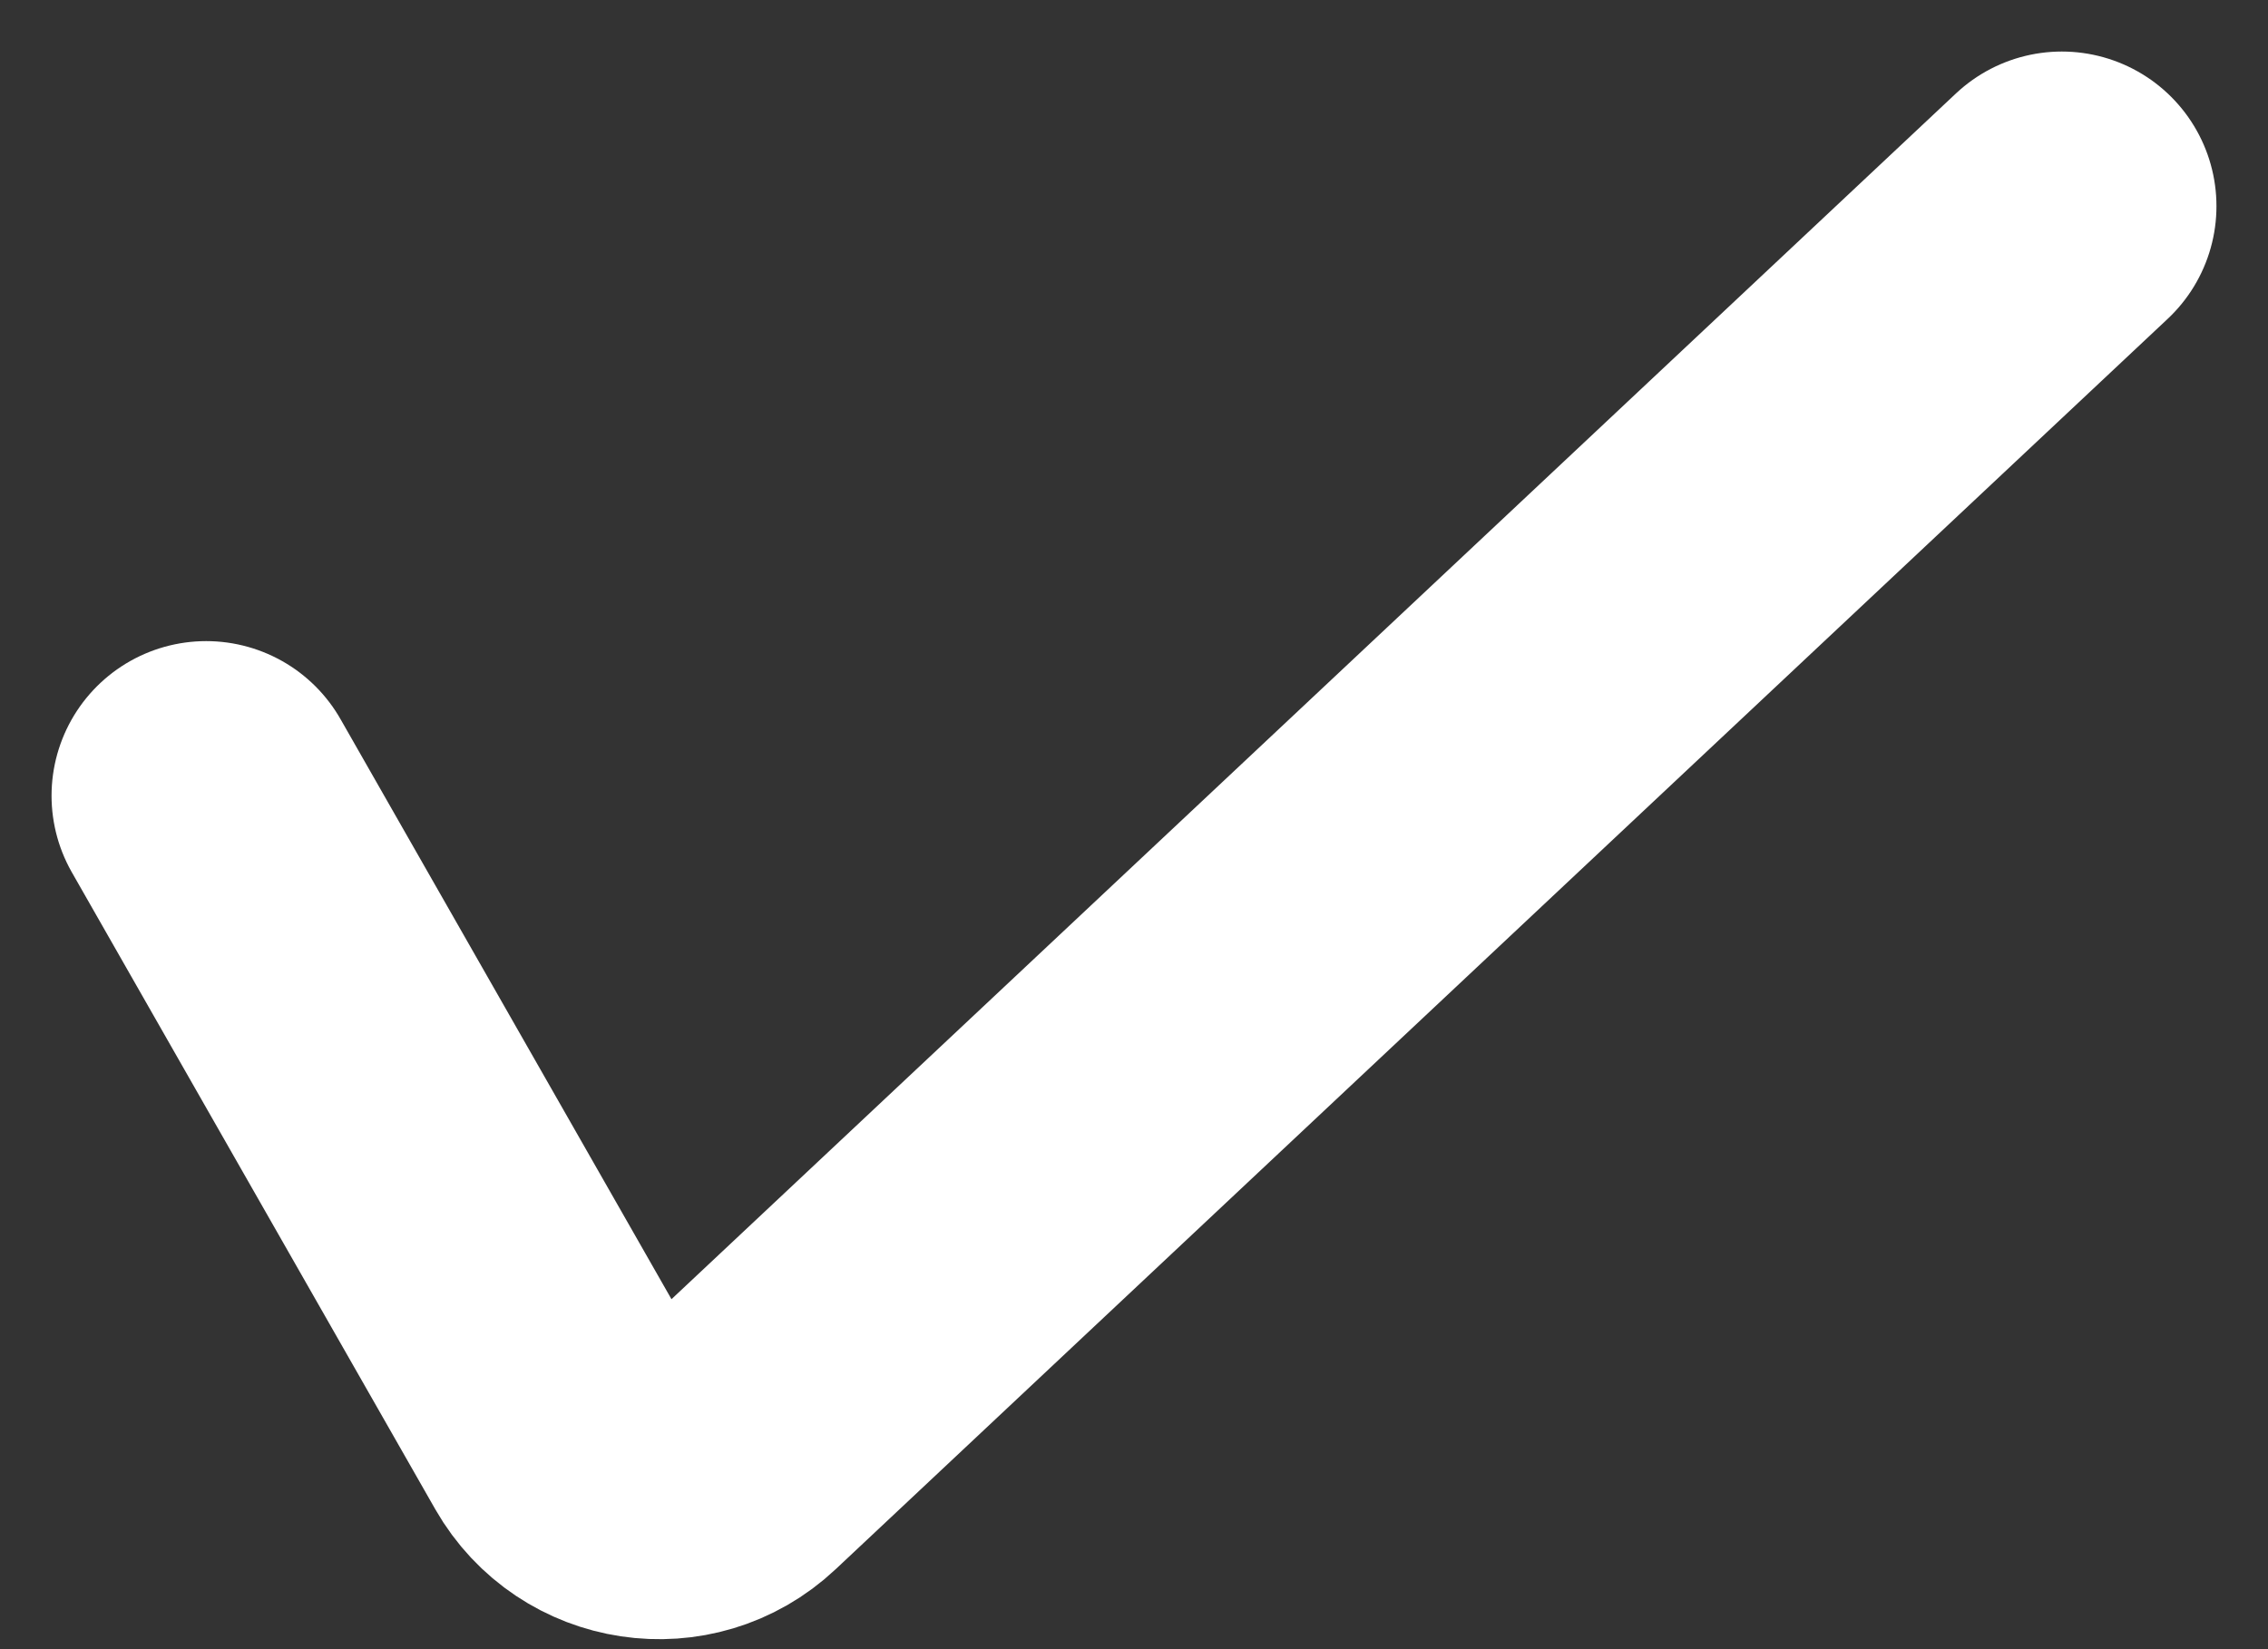 <svg width="22" height="16" viewBox="0 0 22 16" fill="none" xmlns="http://www.w3.org/2000/svg">
<rect x="0" y="0" width="22" height="16" fill="#333333" stroke="none"/>
<path d="M2 7.72L5.525 13.899C5.846 14.46 6.607 14.575 7.078 14.132L20 2" stroke="white" stroke-width="3" stroke-linecap="round"/>
</svg>
